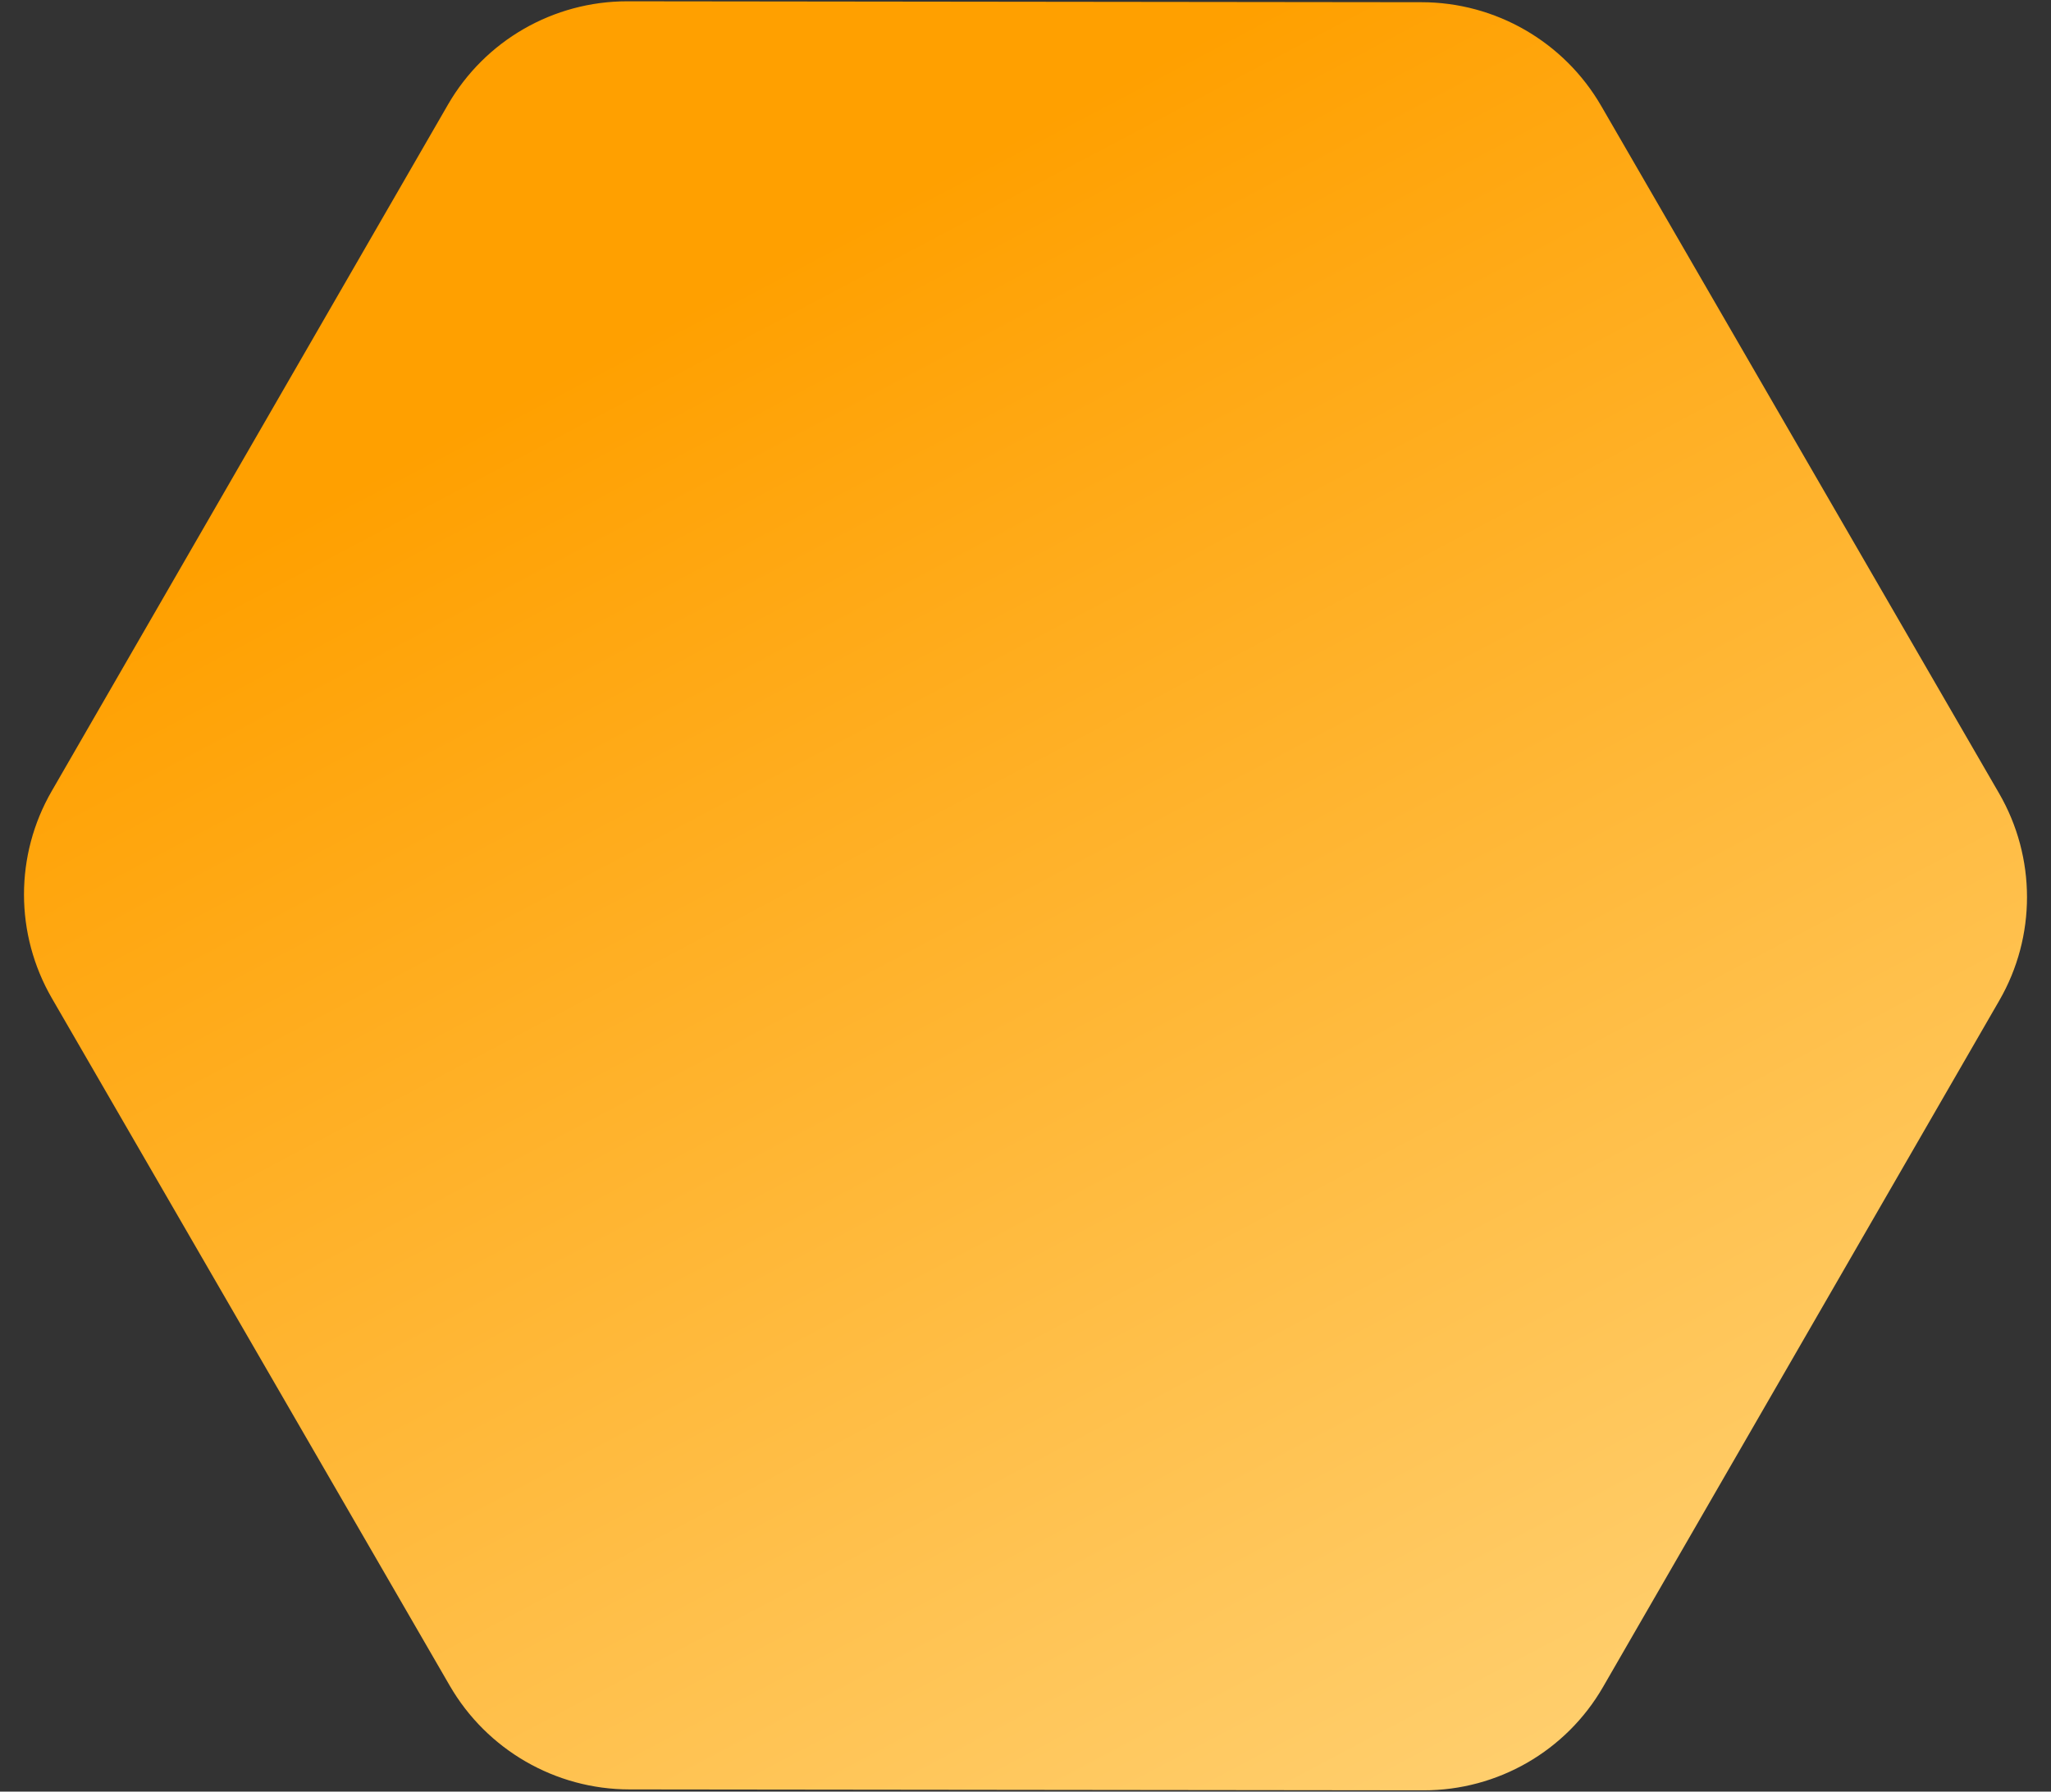 <svg width="79" height="69" viewBox="0 0 79 69" fill="none" xmlns="http://www.w3.org/2000/svg">
<rect x="0" y="0" width="79" height="69" fill="#333333" stroke="none"/>
<path fill-rule="evenodd" clip-rule="evenodd" d="M1.99 30.47C0.566 32.936 0.569 35.976 1.999 38.446L17.323 64.919C18.753 67.389 21.391 68.912 24.244 68.915L54.834 68.95C57.687 68.953 60.322 67.436 61.745 64.97L77.01 38.53C78.434 36.064 78.431 33.024 77.001 30.555L61.676 4.081C60.247 1.611 57.609 0.088 54.756 0.085L24.166 0.05C21.313 0.047 18.678 1.564 17.254 4.03L1.99 30.47Z" fill="url(#paint0_linear_0_663)"/>
<defs>
<linearGradient id="paint0_linear_0_663" x1="-7.667" y1="29.901" x2="42.146" y2="124.082" gradientUnits="userSpaceOnUse">
<stop stop-color="#FFA000"/>
<stop offset="1" stop-color="#FFECB3"/>
</linearGradient>
</defs>
</svg>
